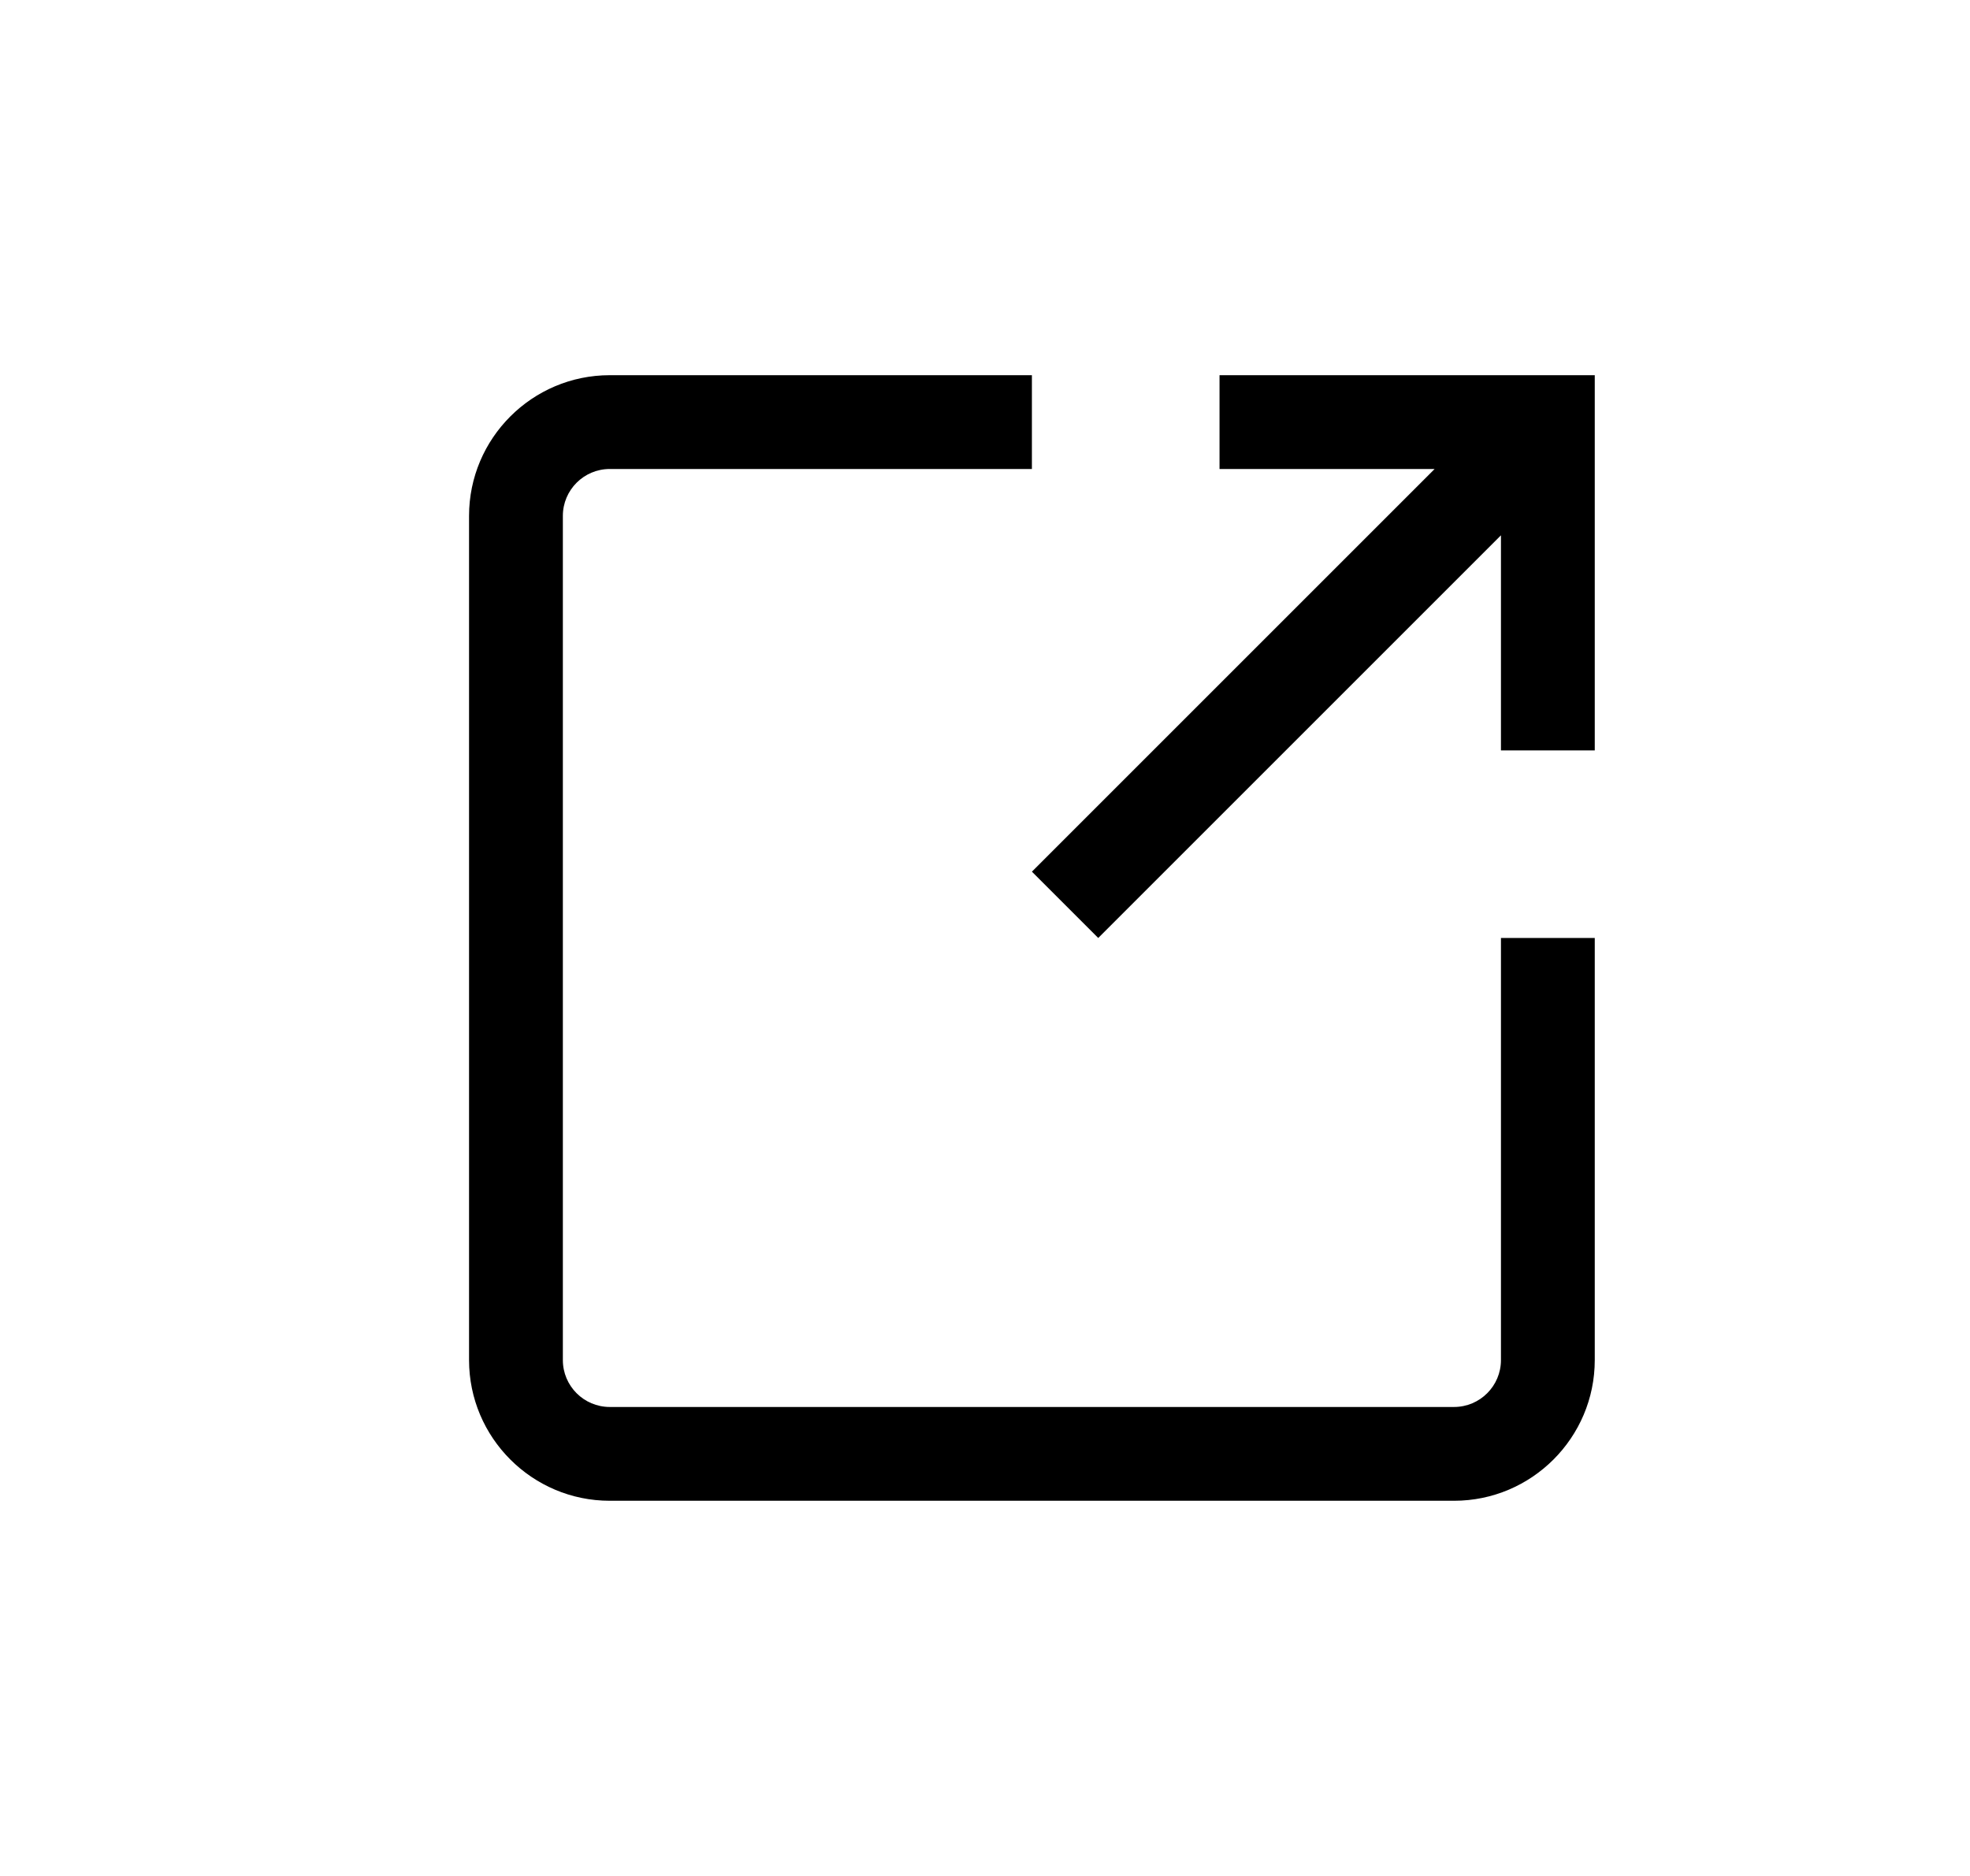 <?xml version="1.0" encoding="UTF-8"?>
<svg width="21px" height="20px" viewBox="0 0 21 20" version="1.1" xmlns="http://www.w3.org/2000/svg" xmlns:xlink="http://www.w3.org/1999/xlink">
    <title>Launch_Small_20X20</title>
    <g id="Launch_Small_20X20" stroke="none" stroke-width="1" fill="none" fill-rule="evenodd" transform="translate(1, 0)">
        <path d="M10,4 L10,5 L5.5,5 C5.224,5 5,5.224 5,5.5 L5,5.5 L5,14.5 C5,14.776 5.224,15 5.5,15 L5.5,15 L14.5,15 C14.776,15 15,14.776 15,14.5 L15,14.5 L15,10 L16,10 L16,14.5 C16,15.327 15.327,16 14.5,16 L14.5,16 L5.5,16 C4.673,16 4,15.327 4,14.5 L4,14.5 L4,5.5 C4,4.673 4.673,4 5.5,4 L5.5,4 L10,4 Z M16,4 L16,8 L15,8 L15,5.707 L10.707,10 L10,9.293 L14.293,5 L12,5 L12,4 L16,4 Z" id="Combined-Shape" fill="#000000"></path>
    </g>
</svg>